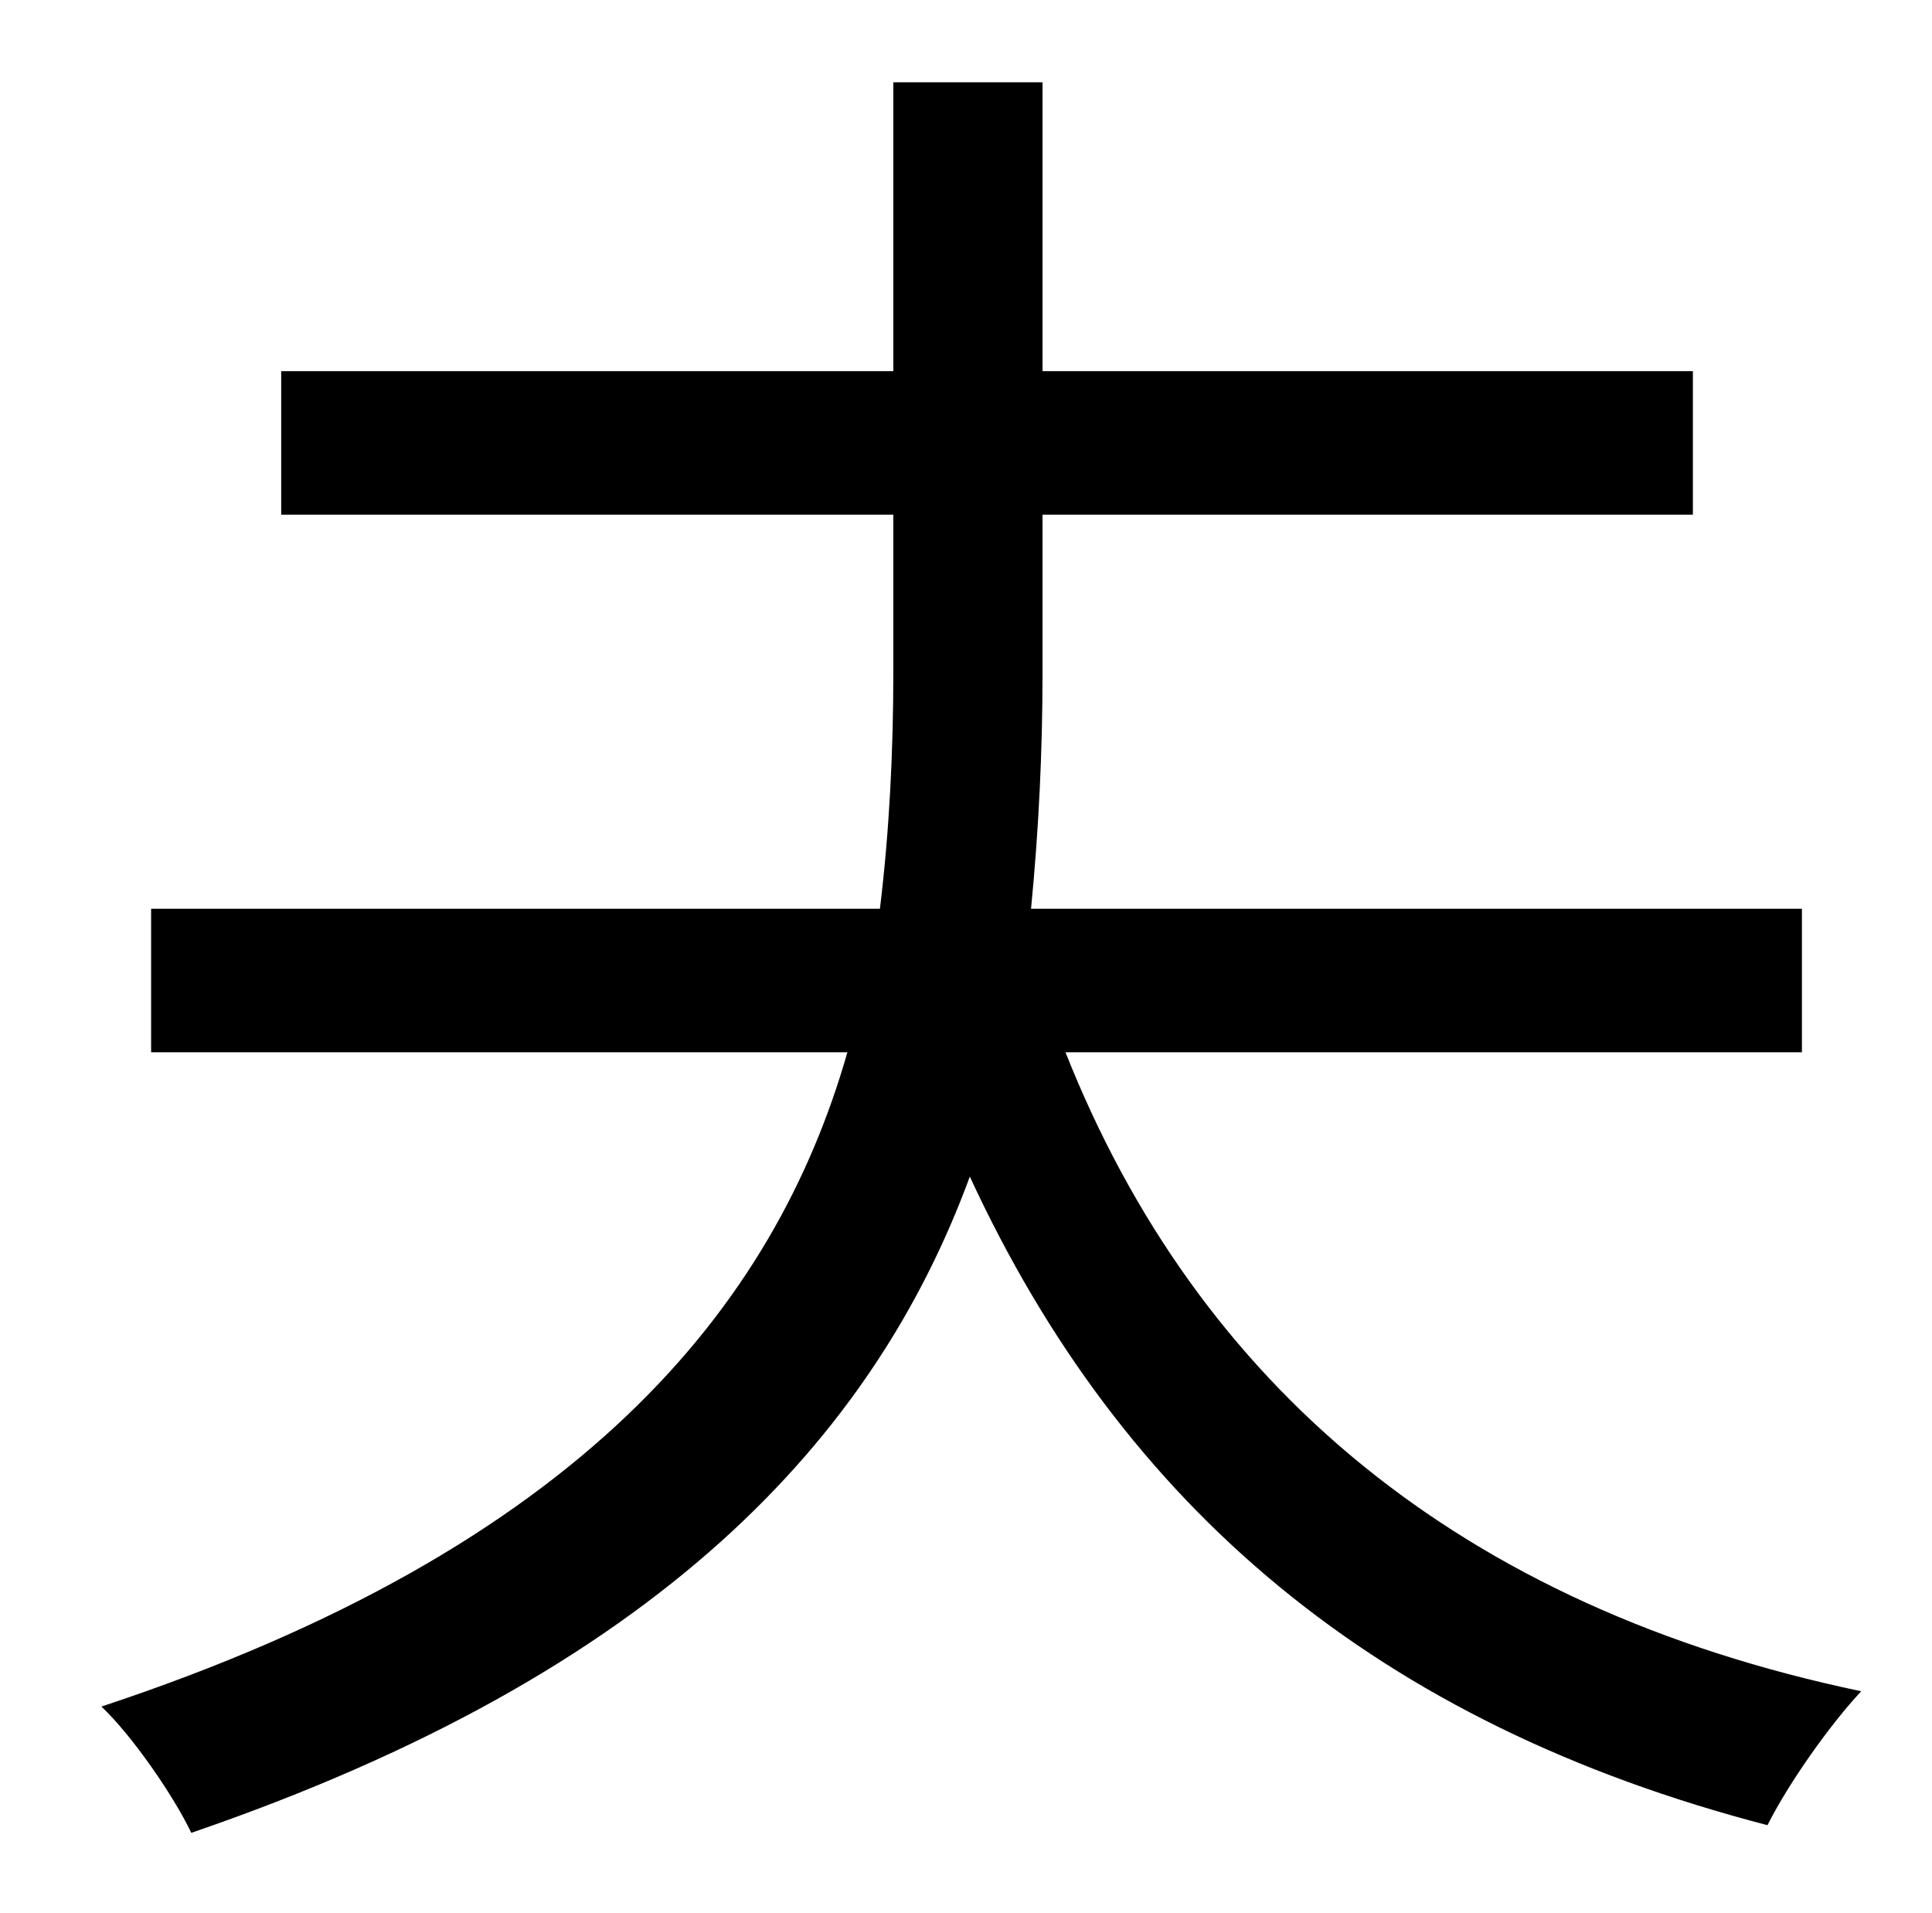 <?xml version="1.0" standalone="no"?>
<!DOCTYPE svg PUBLIC "-//W3C//DTD SVG 1.1//EN" "http://www.w3.org/Graphics/SVG/1.1/DTD/svg11.dtd" >
<svg xmlns="http://www.w3.org/2000/svg" xmlns:xlink="http://www.w3.org/1999/xlink" version="1.1" viewBox="-10 0 1010 1000">
   <path fill="currentColor"
d="M932 550h-385c69 174 206 290 416 334c-16 17 -38 48 -49 70c-204 -53 -337 -166 -417 -339c-50 136 -162 259 -407 343c-9 -19 -31 -51 -47 -66c251 -83 352 -209 390 -342h-364v-75h381c5 -41 7 -83 7 -123v-83h-320v-75h320v-151h78v151h340v75h-340v83
c0 41 -2 82 -6 123h403v75z" />
</svg>
